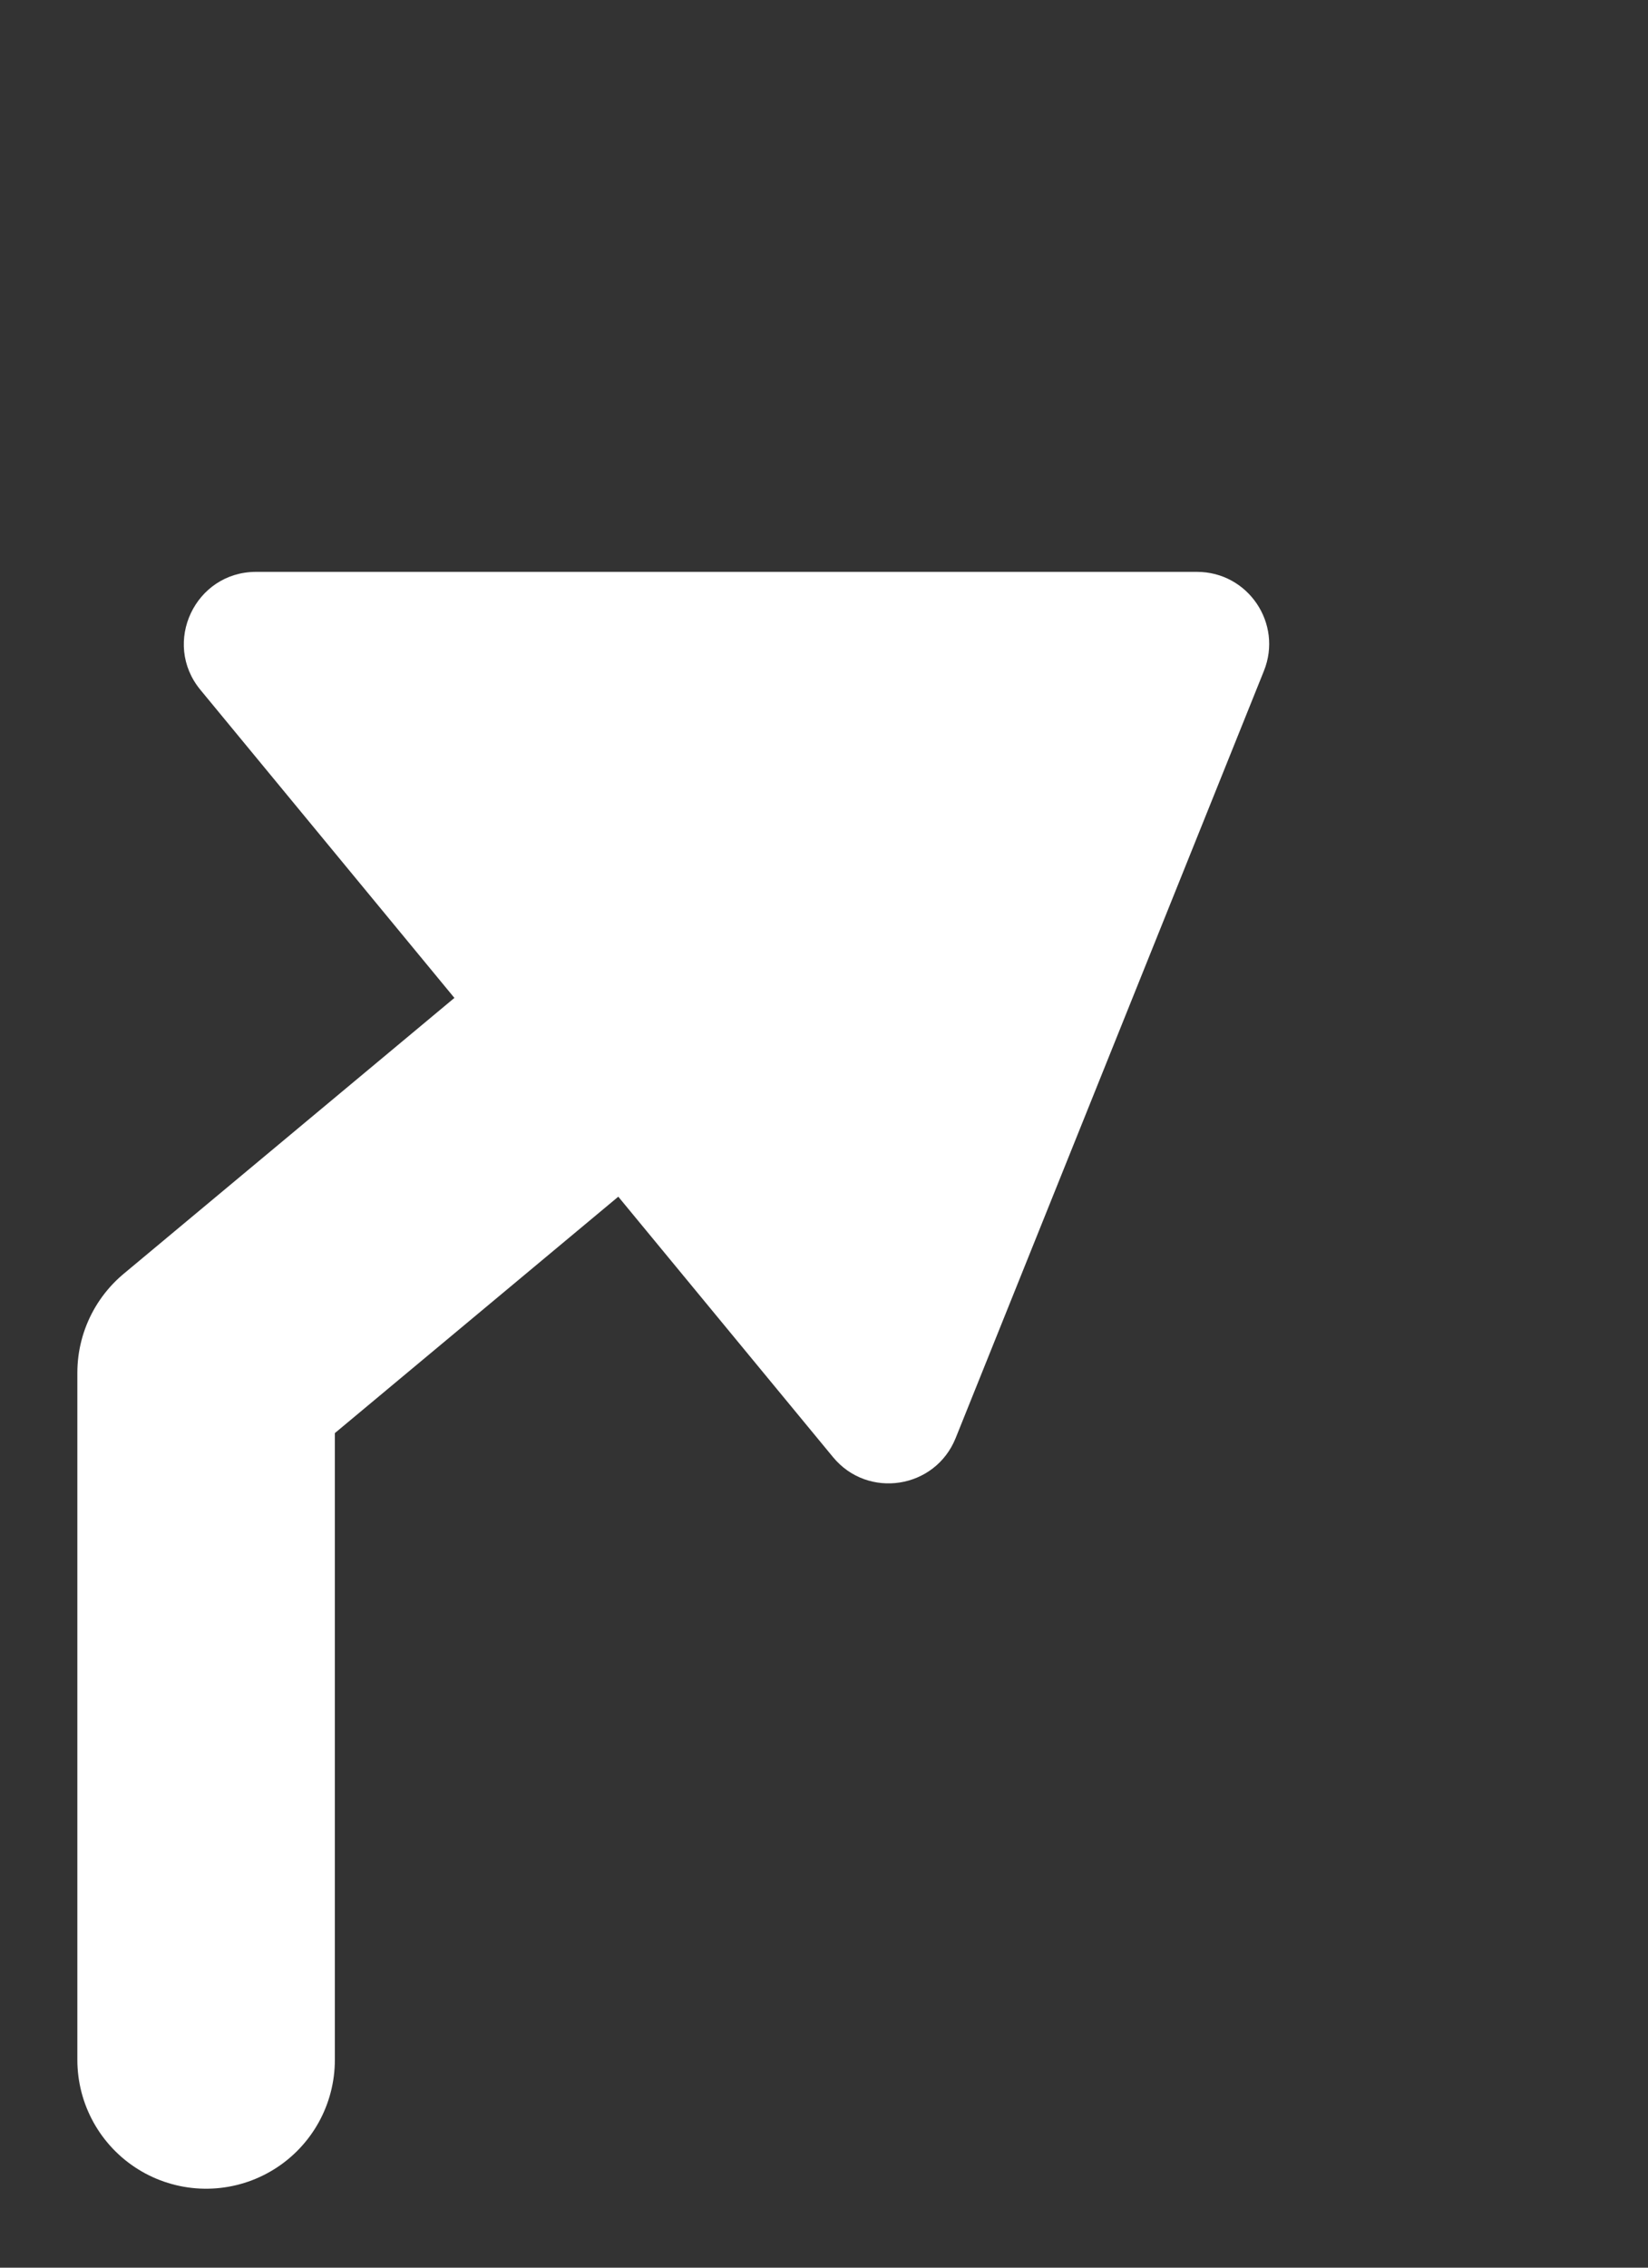 <svg width="16" height="22" viewBox="0 0 16 22" fill="none" xmlns="http://www.w3.org/2000/svg">
<rect x="0" y="0" width="16" height="22" fill="#333333" stroke="none"/>
<path d="M2.001 19.984V13.318L6.001 9.984" stroke="white" stroke-width="2.5" stroke-linecap="round" stroke-linejoin="round"/>
<path d="M11.621 5.548C12.117 5.548 12.456 6.049 12.271 6.509L9.278 13.952C9.079 14.445 8.426 14.546 8.088 14.137L1.946 6.693C1.569 6.237 1.894 5.548 2.486 5.548L11.621 5.548Z" fill="white"/>
</svg>
